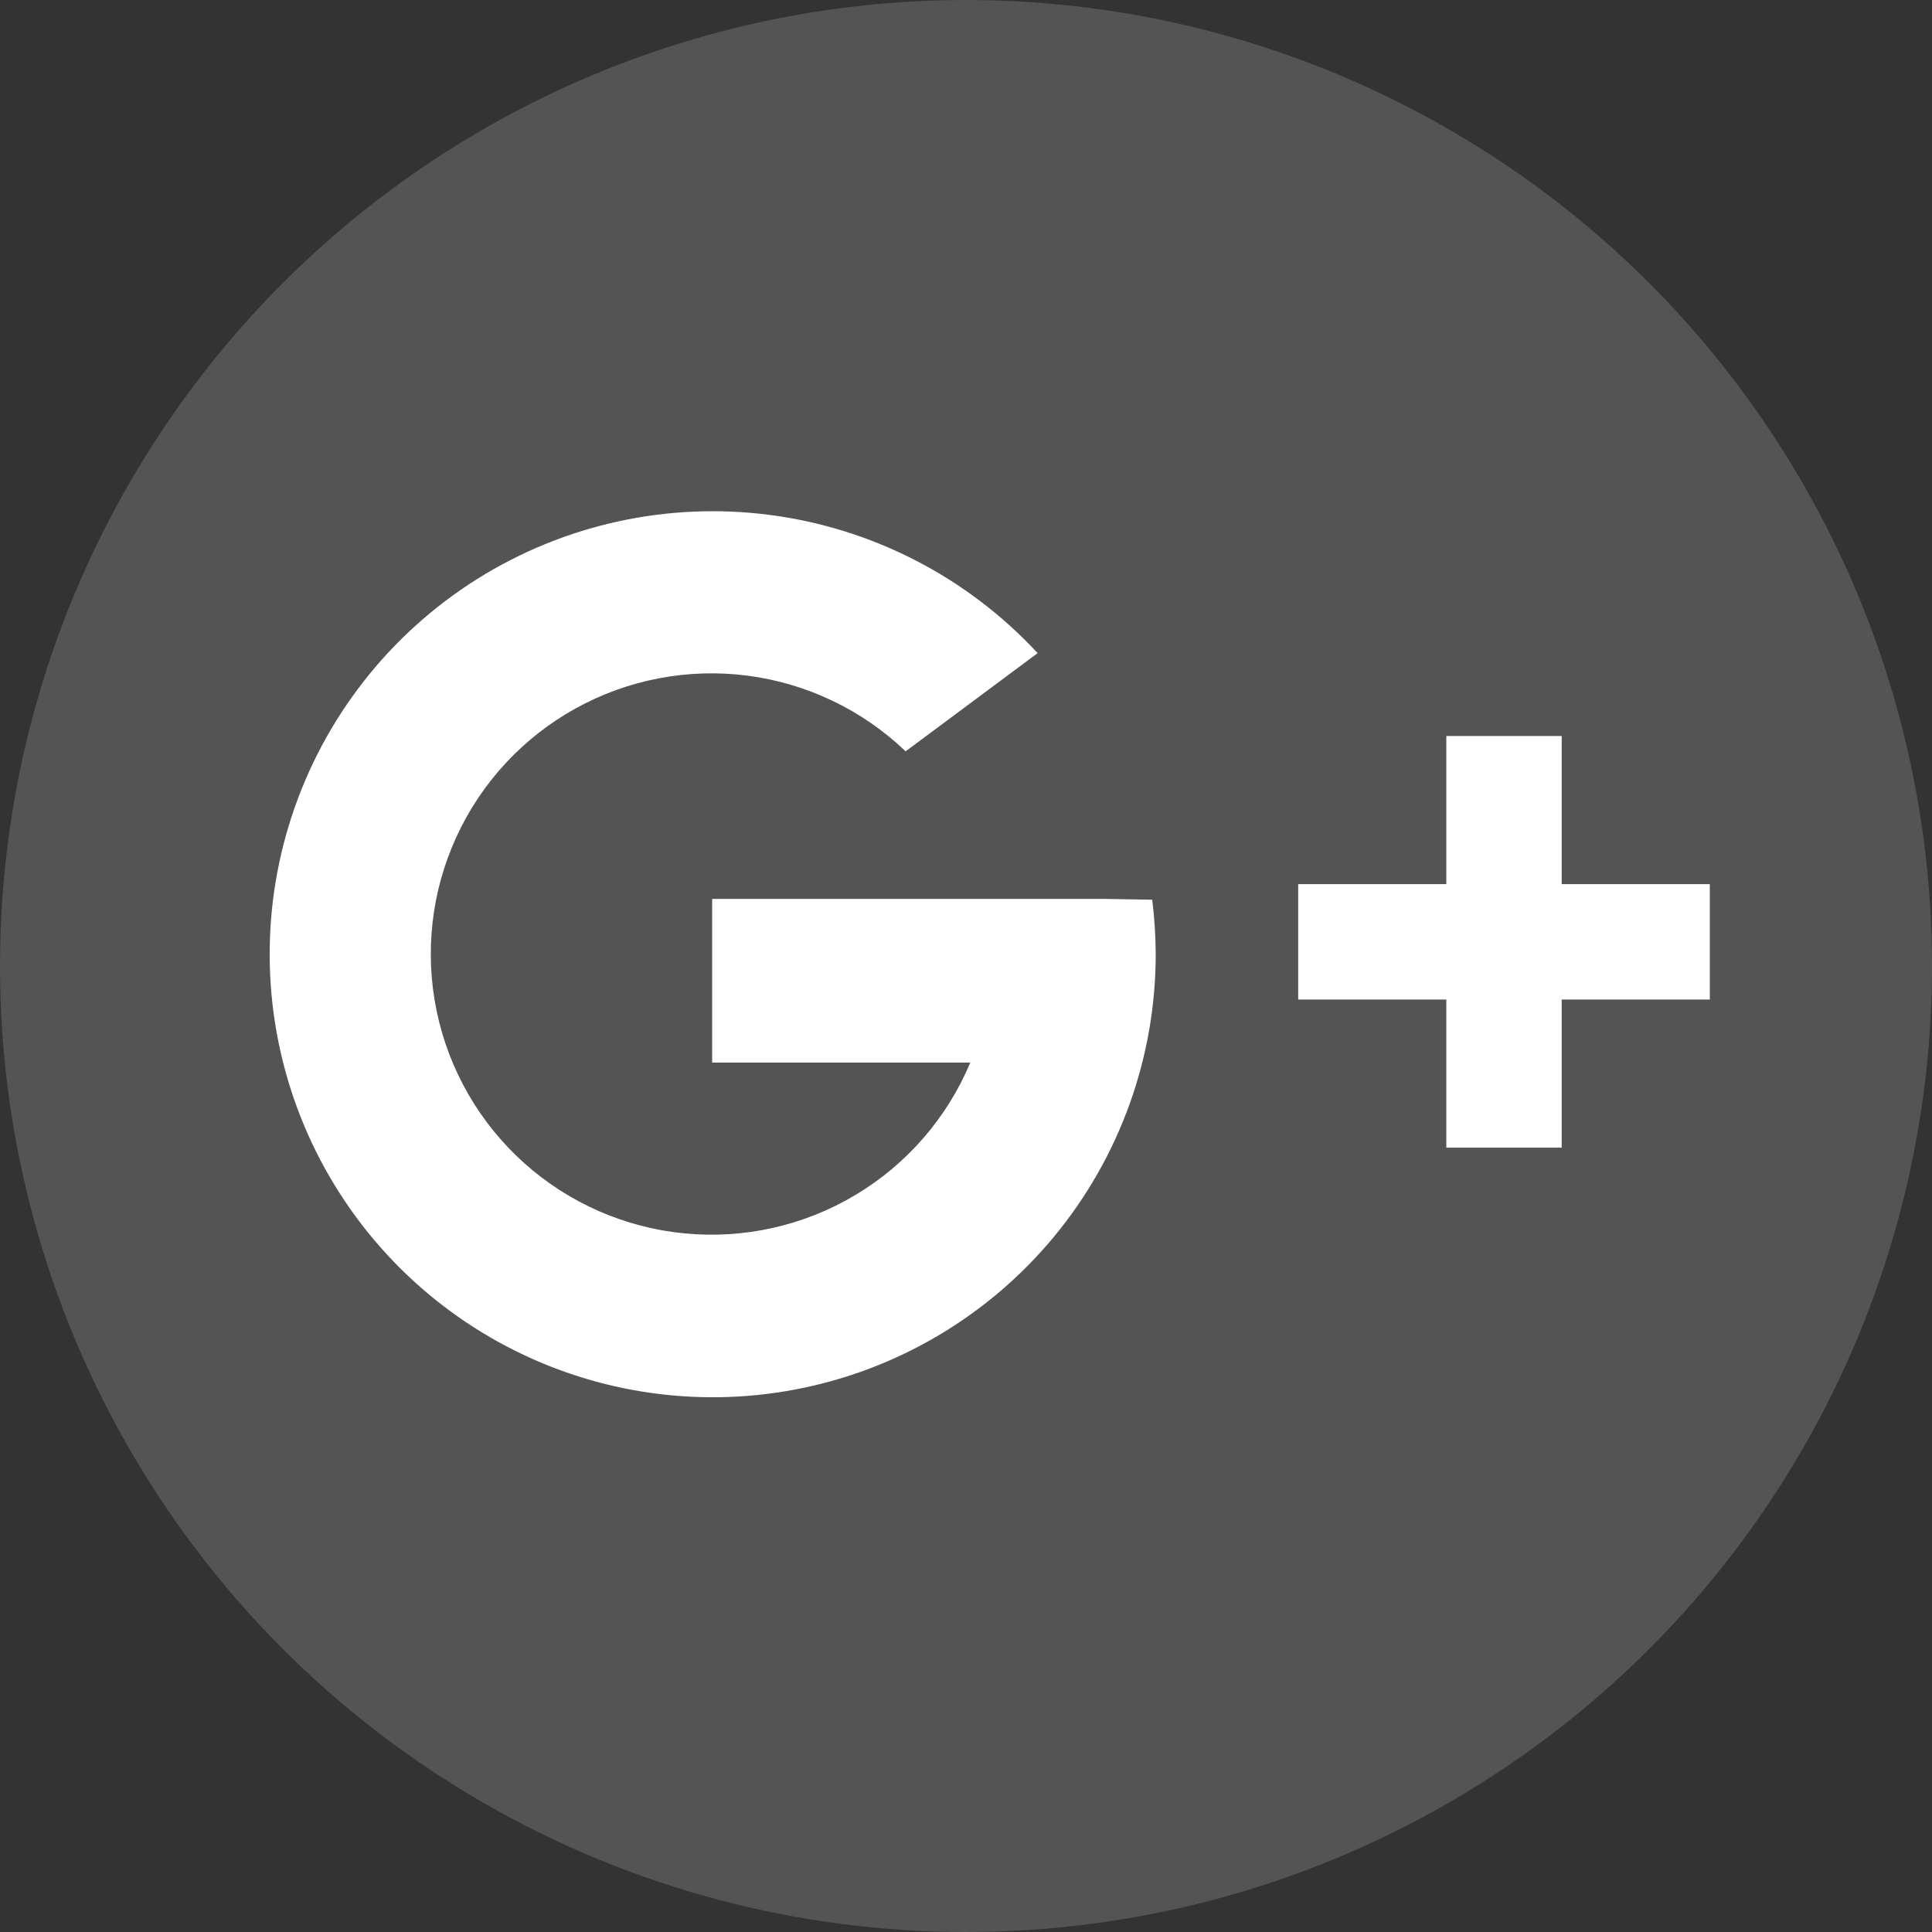<svg width="72" height="72" viewBox="0 0 72 72" fill="none" xmlns="http://www.w3.org/2000/svg">
<rect x="0" y="0" width="72" height="72" fill="#333333" stroke="none"/>
<circle cx="36" cy="36" r="36" fill="#D9D9D9" fill-opacity="0.2"/>
<g clip-path="url(#clip0_80_1664)">
<path d="M41.19 33.5H26.54V39.6H36.16C35.296 41.659 33.797 43.387 31.881 44.532C29.964 45.678 27.732 46.18 25.51 45.965C23.288 45.751 21.193 44.831 19.531 43.341C17.869 41.85 16.727 39.867 16.273 37.681C15.819 35.496 16.076 33.222 17.007 31.193C17.938 29.164 19.493 27.485 21.446 26.404C23.399 25.322 25.646 24.893 27.86 25.18C30.074 25.468 32.138 26.456 33.75 28L38.67 24.34C36.054 21.517 32.535 19.697 28.72 19.194C24.905 18.69 21.035 19.535 17.776 21.582C14.518 23.63 12.077 26.751 10.876 30.406C9.674 34.062 9.787 38.022 11.195 41.603C12.603 45.184 15.218 48.161 18.588 50.019C21.957 51.877 25.87 52.5 29.65 51.78C33.43 51.06 36.84 49.042 39.29 46.075C41.74 43.108 43.077 39.378 43.07 35.53C43.066 34.861 43.022 34.194 42.94 33.53L41.19 33.5Z" fill="white"/>
<path d="M58.2 32.95V27.43H53.9V32.95H48.38V37.25H53.9V42.77H58.2V37.25H63.72V32.95H58.2Z" fill="white"/>
</g>
<defs>
<clipPath id="clip0_80_1664">
<rect width="53.72" height="33.08" fill="white" transform="translate(10 19)"/>
</clipPath>
</defs>
</svg>

